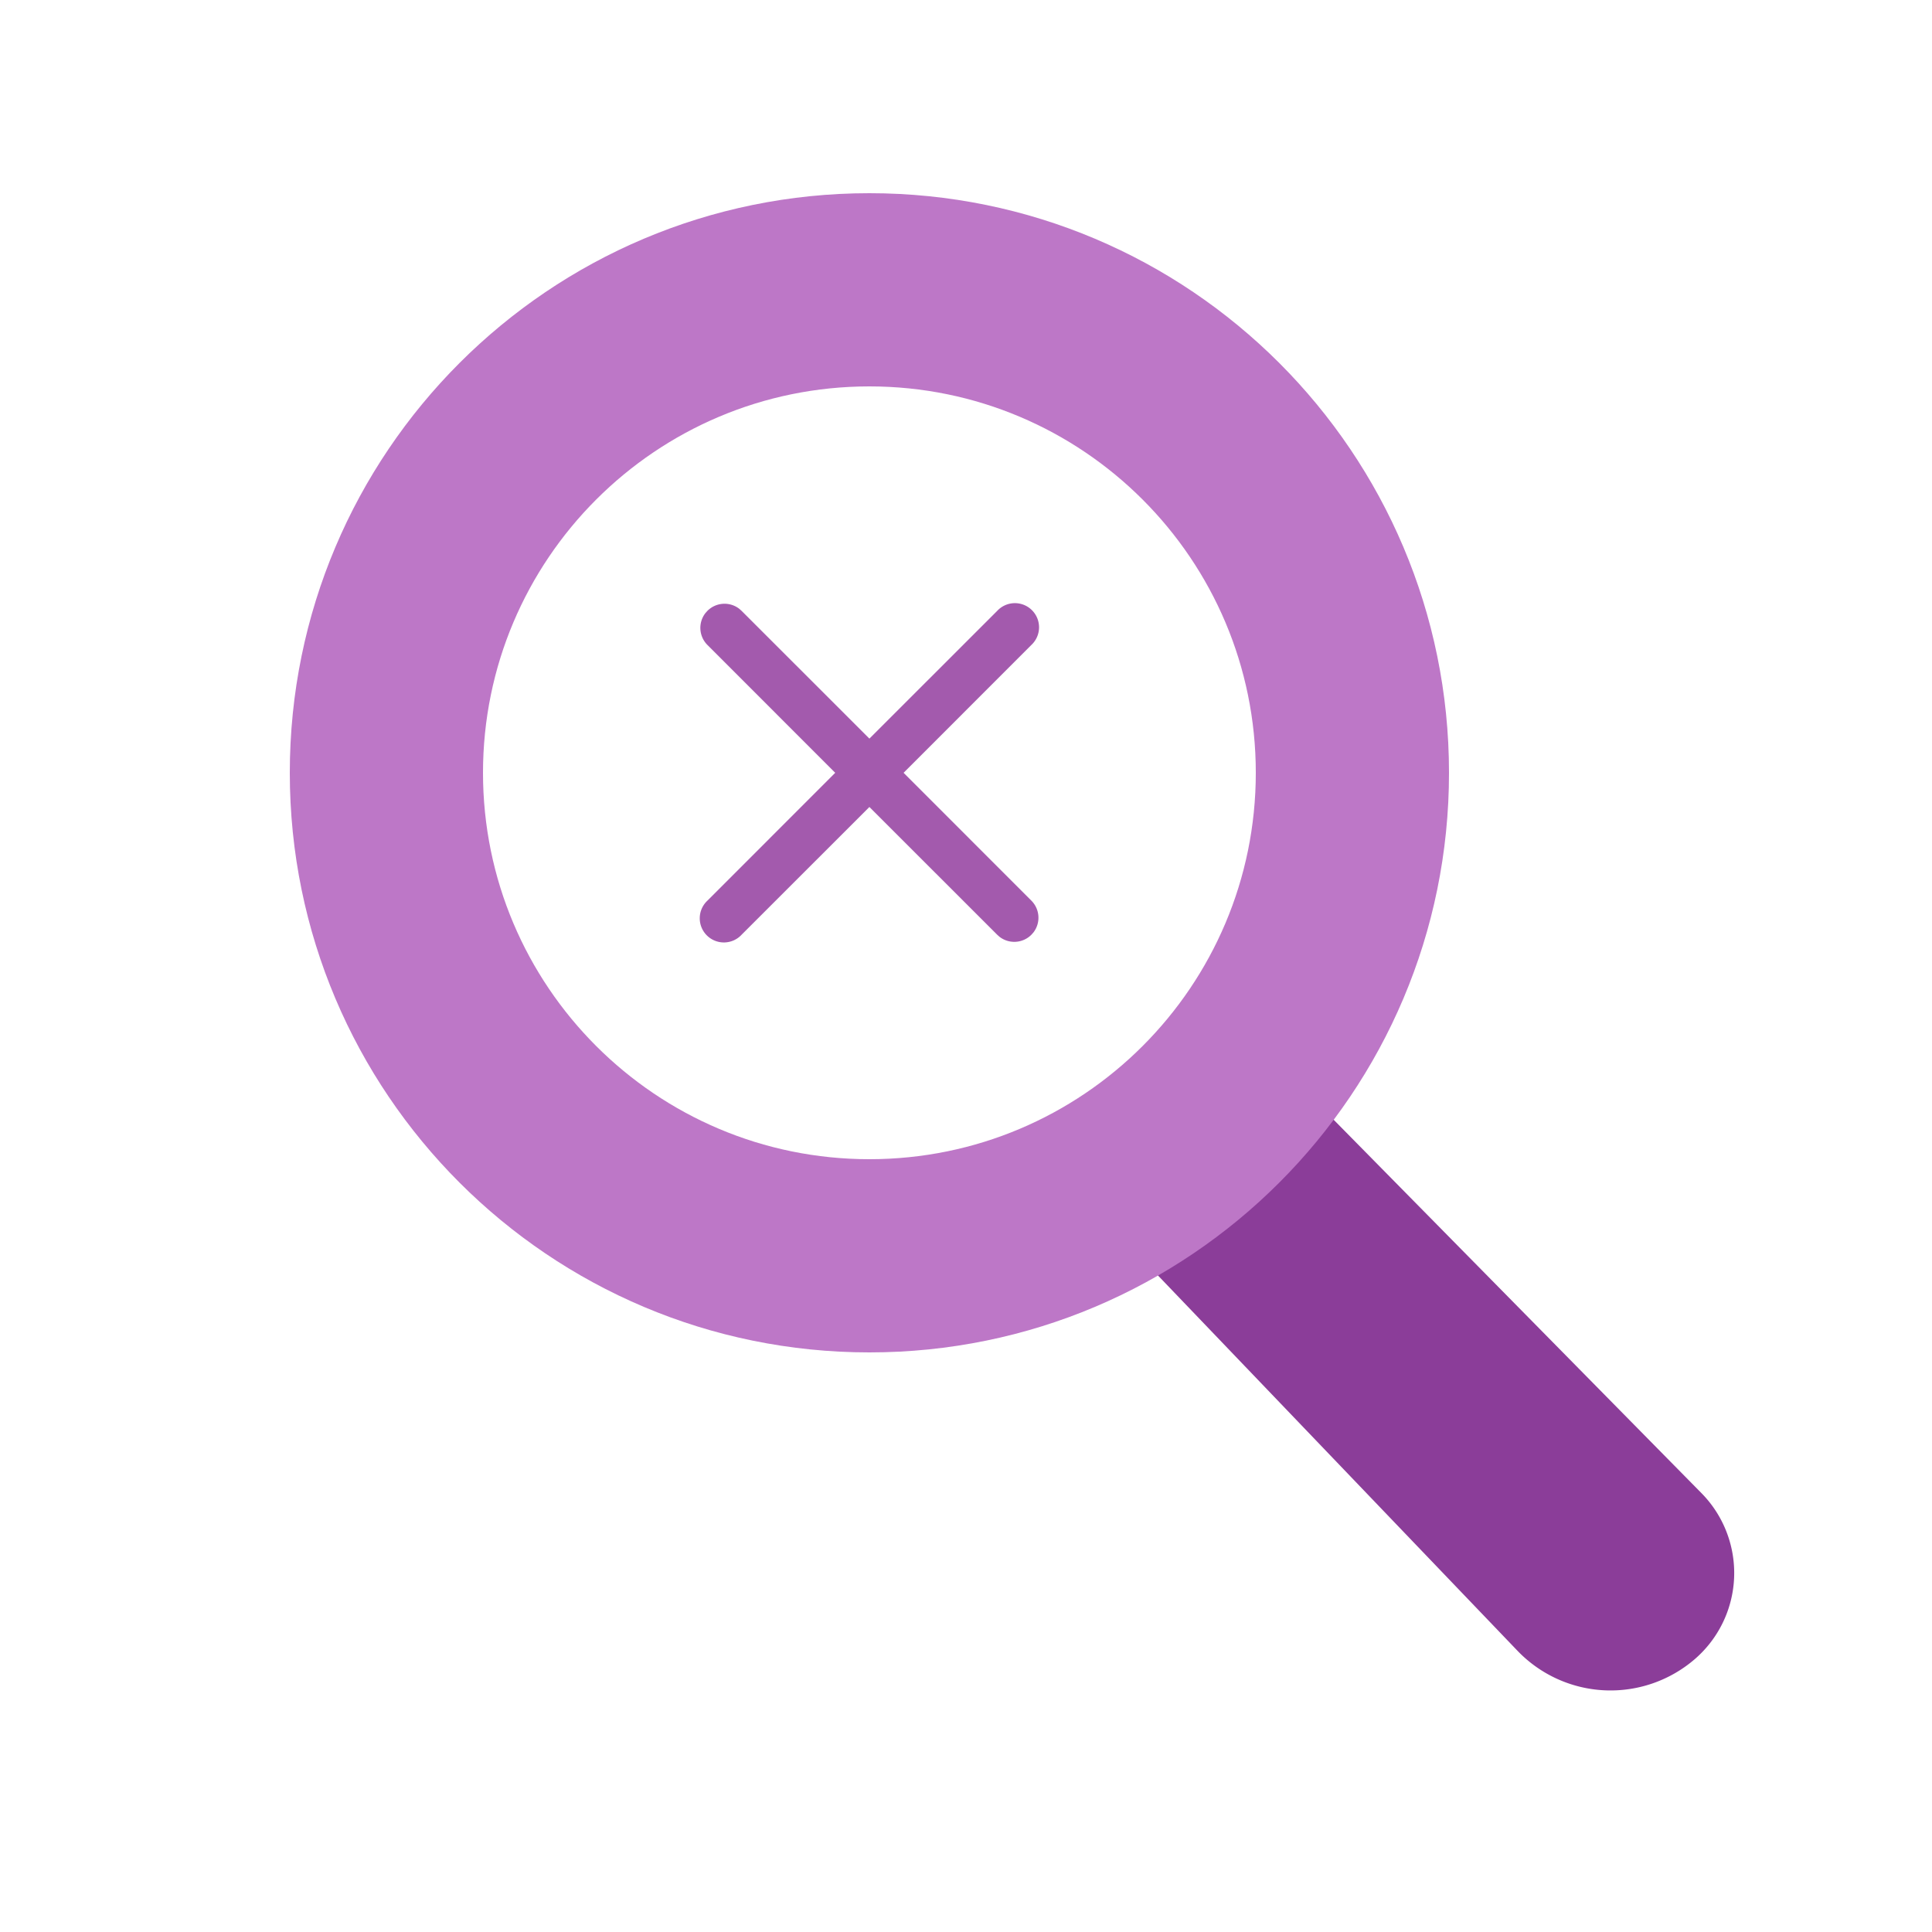 <svg width="72" height="72" viewBox="0 0 72 72" xmlns="http://www.w3.org/2000/svg">
    <g fill="none" fill-rule="evenodd">
        <path d="m48.872 40.887 14.537 14.758a4.241 4.241 0 0 1-.262 6.197 4.806 4.806 0 0 1-6.597-.325L42.598 46.953a4.353 4.353 0 0 1 .117-6.141 4.374 4.374 0 0 1 6.157.075z" fill="#8B3D99"/>
        <path d="M32.4 7.2C44.33 7.2 54 16.87 54 28.8c0 11.93-9.67 21.6-21.6 21.6-11.93 0-21.6-9.67-21.6-21.6 0-11.93 9.67-21.6 21.6-21.6zm0 7.2c-7.953 0-14.4 6.447-14.4 14.4s6.447 14.4 14.4 14.4 14.4-6.447 14.4-14.4-6.447-14.4-14.4-14.4z" fill="#BD77C7"/>
        <path d="m26.289 22.848.075-.084a.9.9 0 0 1 1.188-.075l.084.075 4.764 4.762 4.764-4.762a.9.9 0 1 1 1.272 1.272L33.674 28.8l4.762 4.764a.9.9 0 0 1 .075 1.188l-.075.084a.9.9 0 0 1-1.188.075l-.084-.075-4.764-4.762-4.764 4.762a.9.9 0 1 1-1.272-1.272l4.762-4.764-4.762-4.764a.9.9 0 0 1-.075-1.188l.075-.084-.075.084z" fill="#A35AAD"/>
    </g>
</svg>
